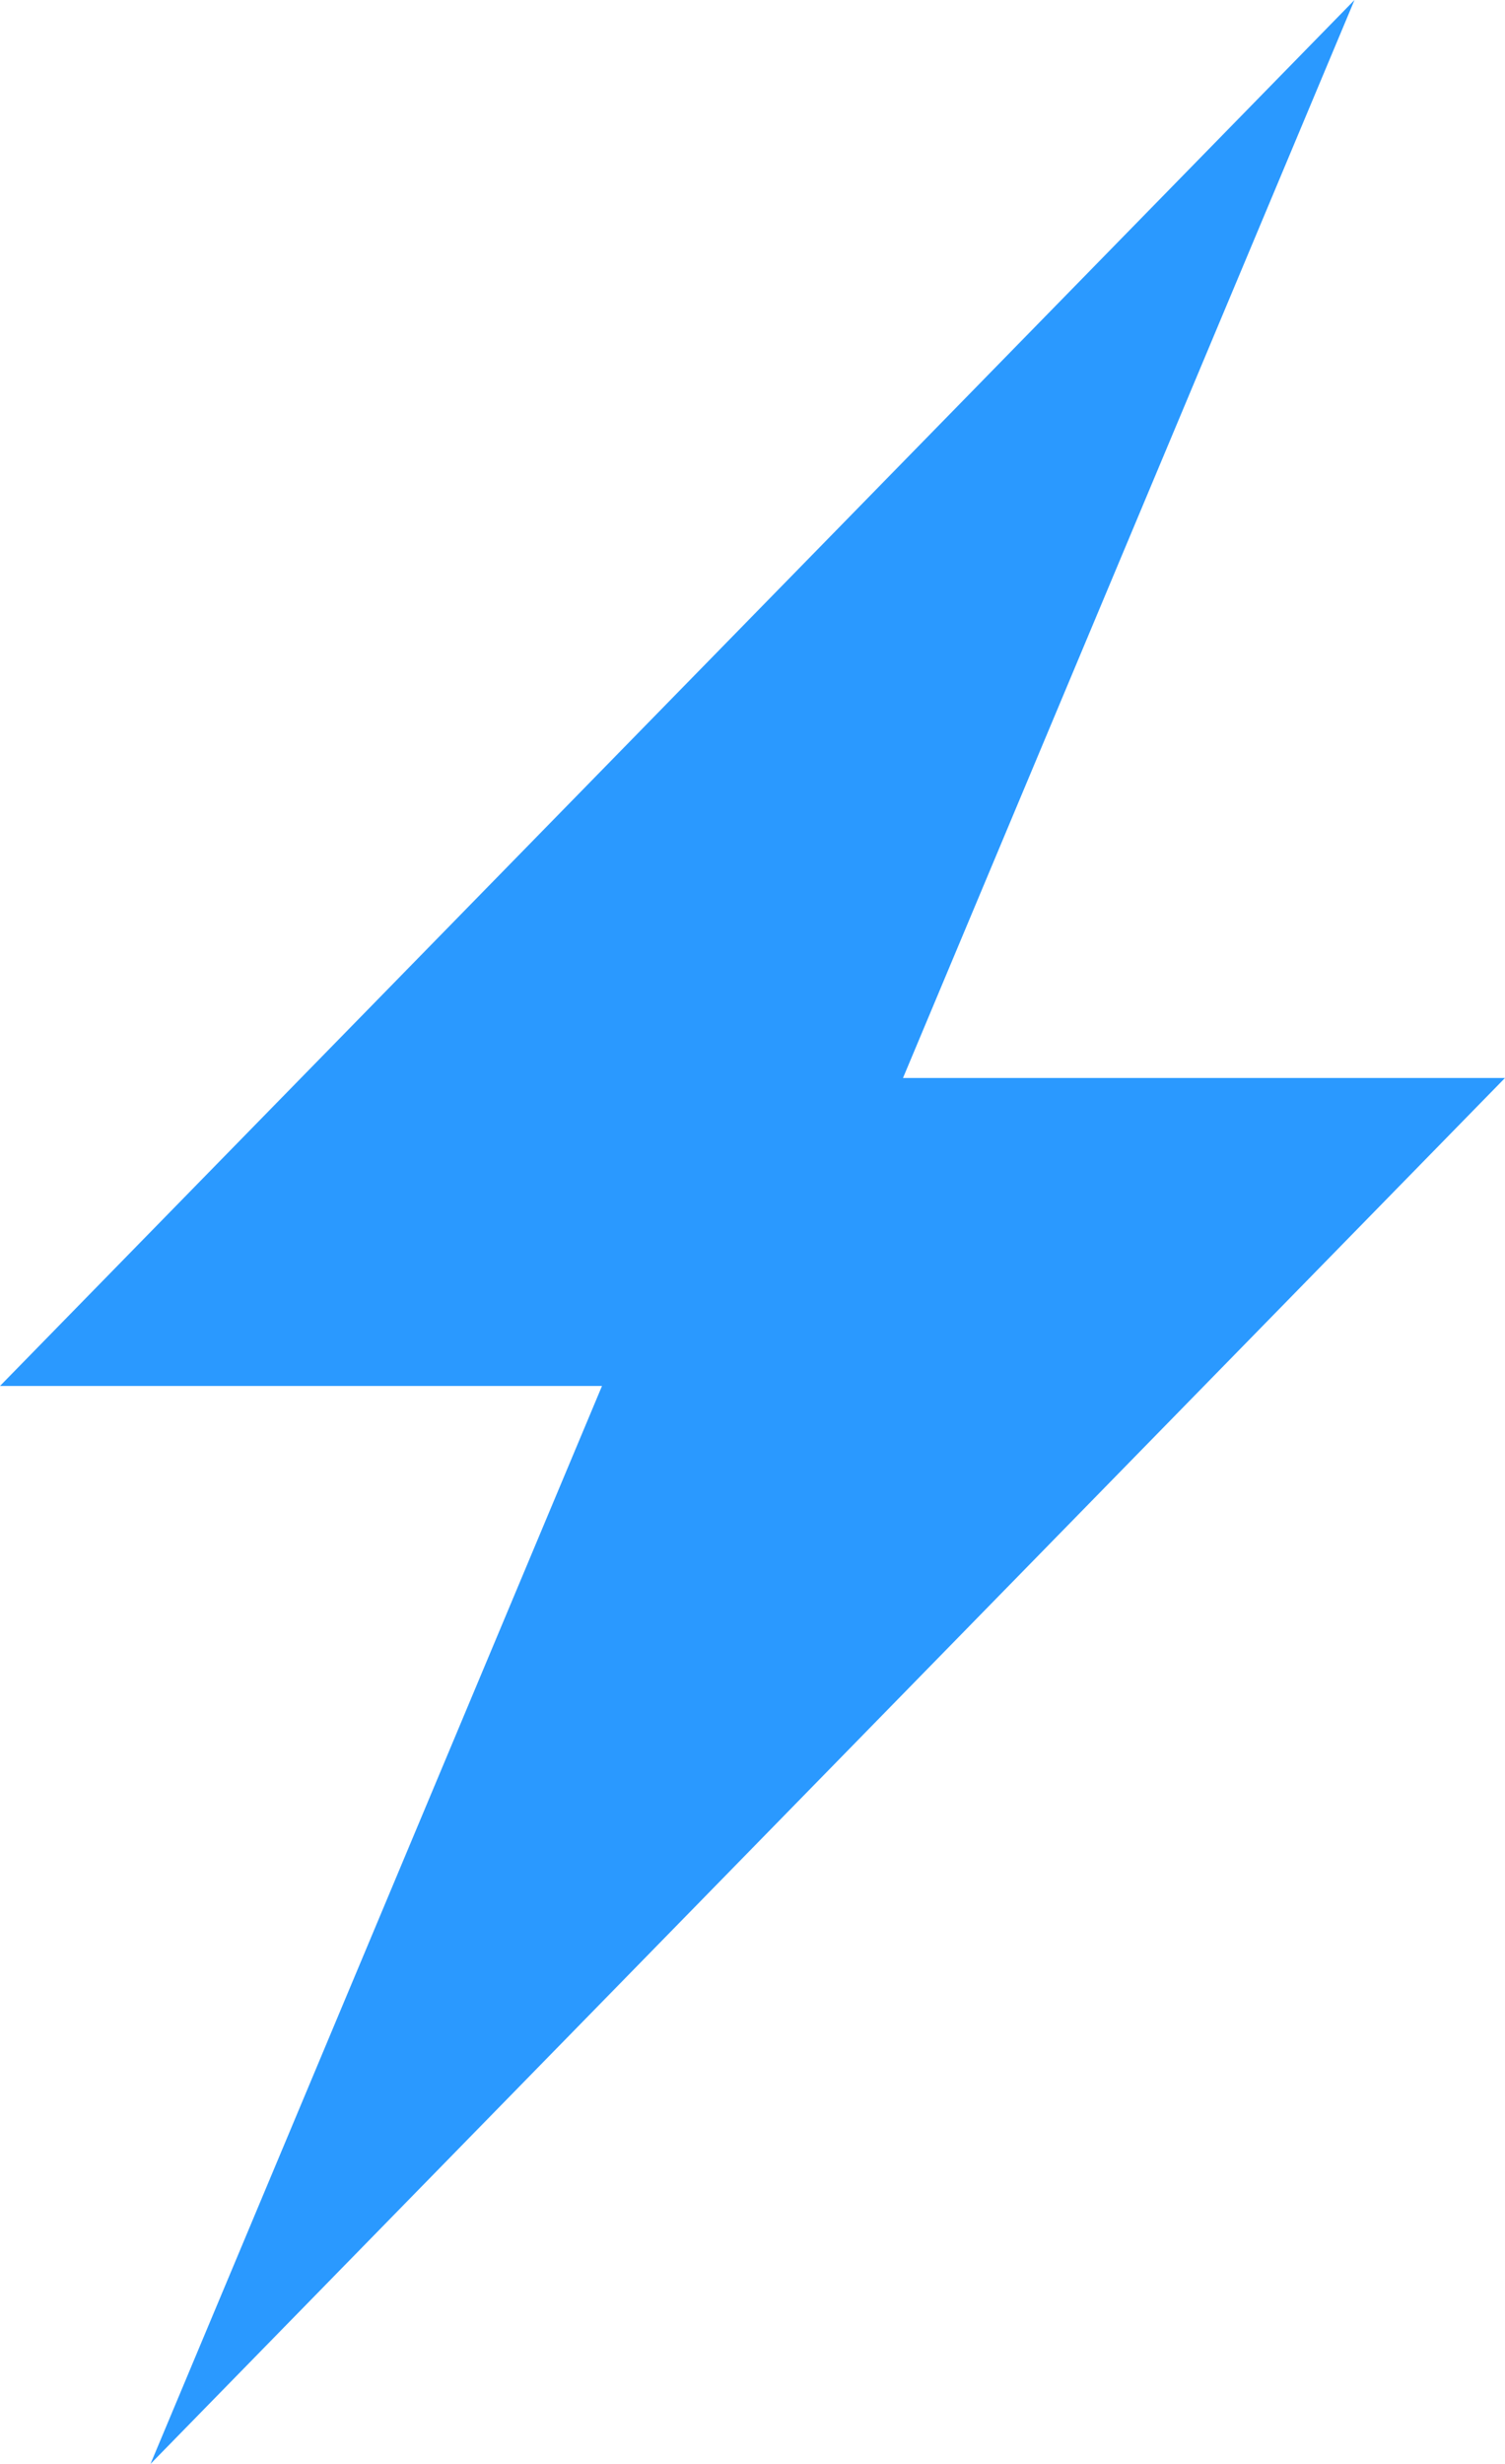 <svg width="11" height="18" viewBox="0 0 11 18" fill="none" xmlns="http://www.w3.org/2000/svg">
	<g clip-path="url(#clip0_6684_11654)">
		<path d="M11 7.875H6.6L9.9 0L0 10.125H4.4L1.1 18L11 7.875Z" fill="#2A99FF" />
	</g>
	<defs>
		<clipPath id="clip0_6684_11654">
			<rect width="11" height="18" fill="white" />
		</clipPath>
	</defs>
</svg>
